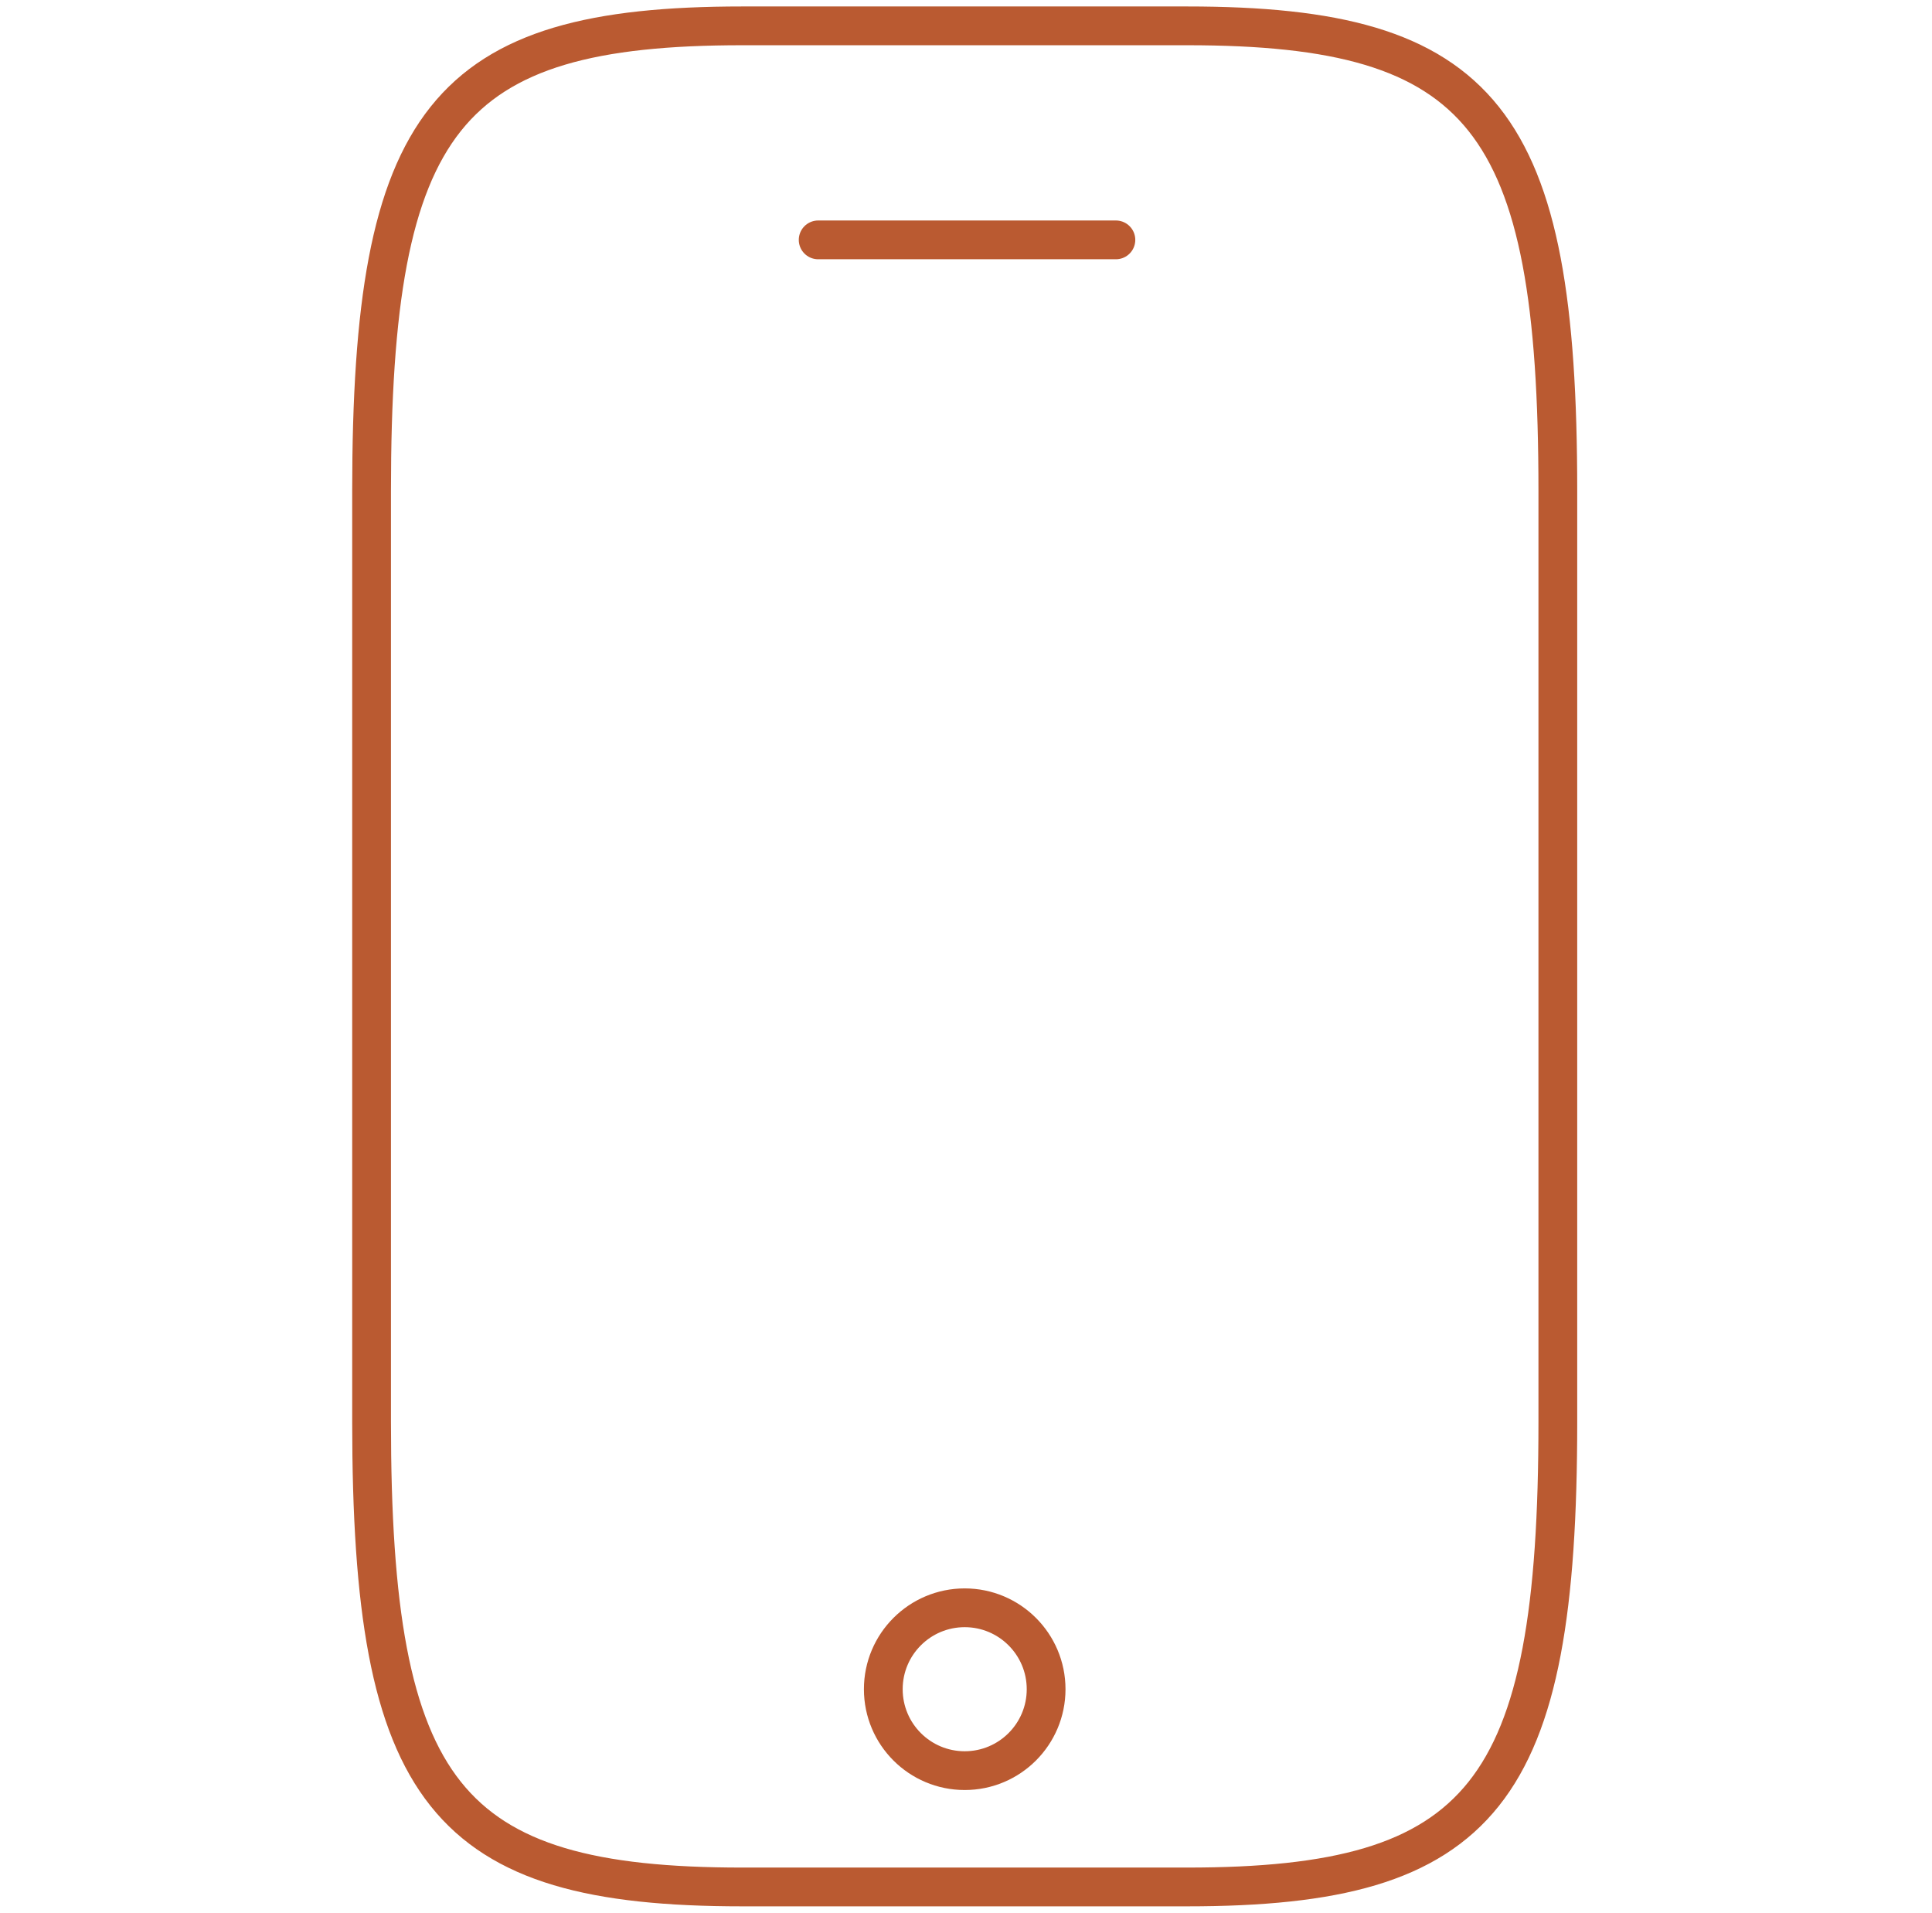 <svg width="99" height="98" viewBox="0 0 48 74" fill="none" xmlns="http://www.w3.org/2000/svg">
<path d="M46.9 19V55C46.9 69.4 44.031 73 32.556 73H15.344C3.869 73 1 69.4 1 55V19C1 4.6 3.869 1 15.344 1H32.556C44.031 1 46.9 4.6 46.9 19Z" stroke="#BA5A31" stroke-width="1.5" stroke-linecap="round" stroke-linejoin="round"/>
<path d="M29.8 9.28H18.28" stroke="#BA5A31" stroke-width="1.5" stroke-linecap="round" stroke-linejoin="round"/>
<path d="M23.95 68.5C25.689 68.5 27.1 67.09 27.1 65.35C27.1 63.611 25.689 62.2 23.95 62.2C22.21 62.2 20.8 63.611 20.8 65.35C20.8 67.09 22.21 68.5 23.95 68.5Z" stroke="#BA5A31" stroke-width="1.5" stroke-linecap="round" stroke-linejoin="round"/>
</svg>
